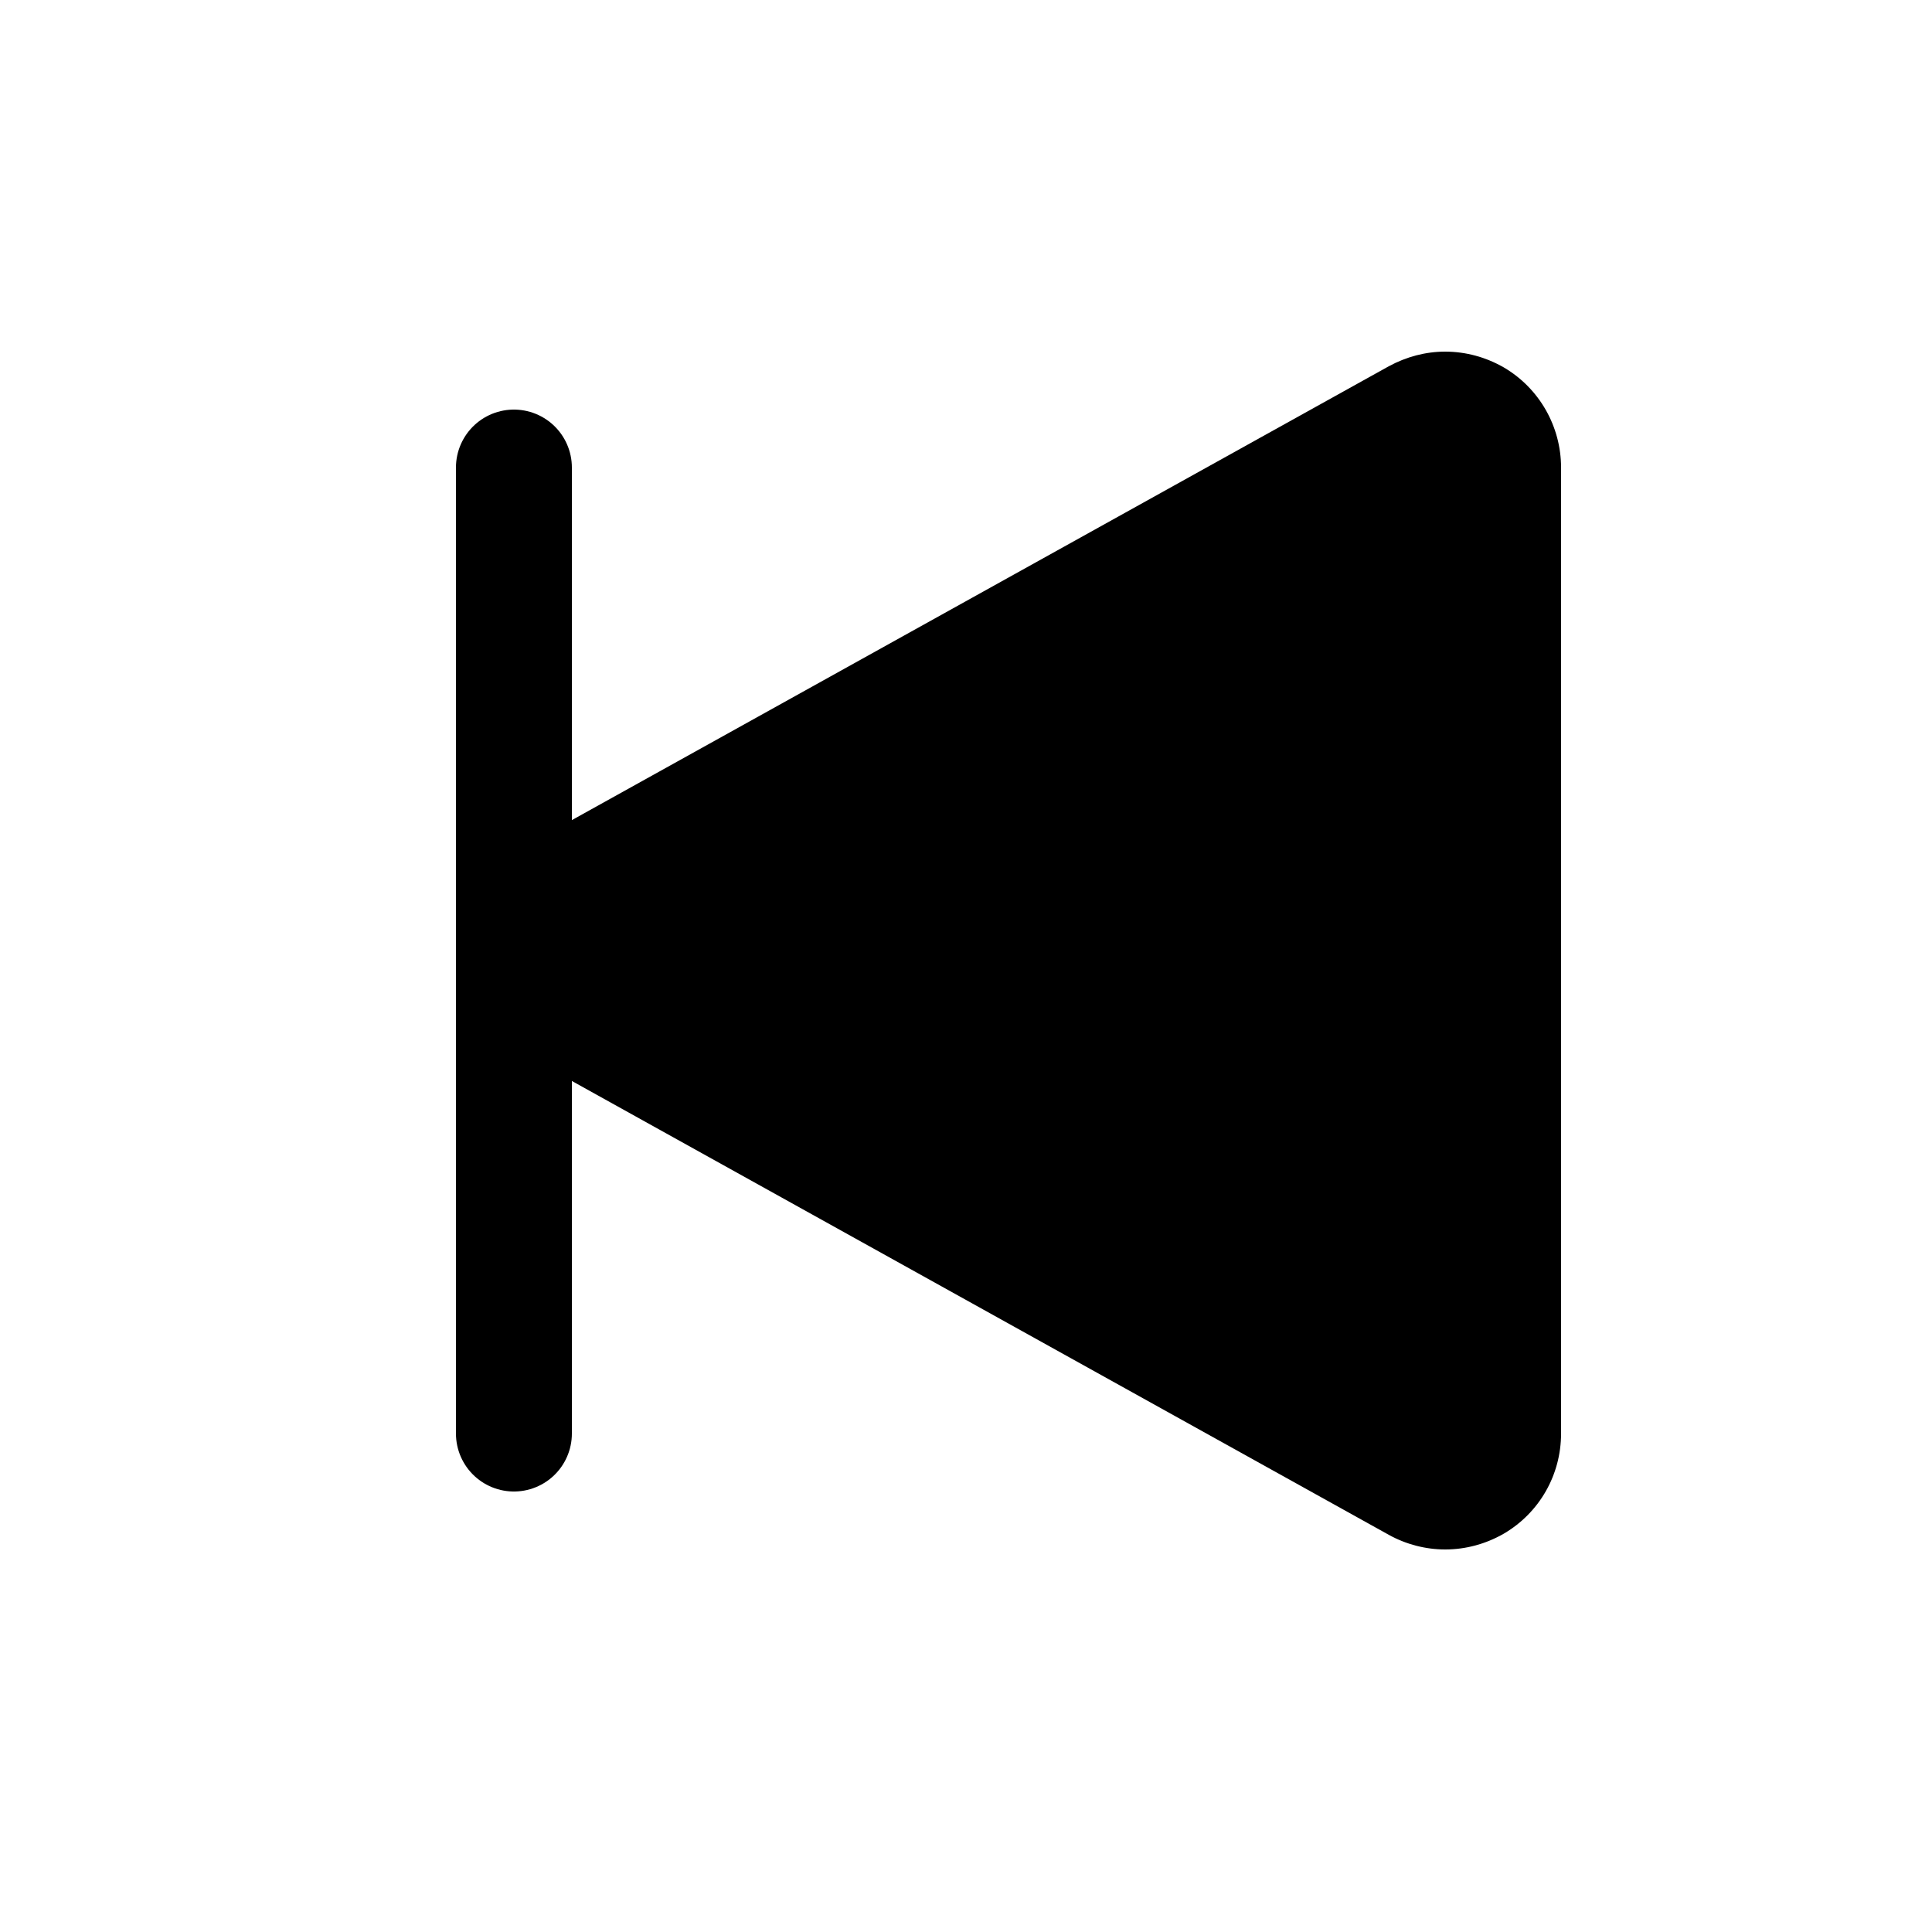 <?xml version="1.0" encoding="utf-8"?>
<!-- Generator: Adobe Illustrator 19.0.0, SVG Export Plug-In . SVG Version: 6.00 Build 0)  -->
<svg version="1.1" id="Calque_1" xmlns="http://www.w3.org/2000/svg" xmlns:xlink="http://www.w3.org/1999/xlink" x="0px" y="0px"
	 viewBox="0 0 500 500" style="enable-background:new 0 0 500 500;" xml:space="preserve">
<style type="text/css">
	.st0{stroke:#000000;stroke-width:30;stroke-linecap:round;stroke-linejoin:round;stroke-miterlimit:10;}
</style>
<g id="XMLID_5_">
	<path id="XMLID_18_" d="M374,386c-2.5,0-5-0.6-7.3-1.9l-225-125c-4.8-2.6-7.7-7.7-7.7-13.1c0-5.4,3-10.5,7.7-13.1l225-125
		c2.3-1.3,4.8-1.9,7.3-1.9c2.6,0,5.3,0.7,7.6,2.1c4.6,2.7,7.4,7.6,7.4,12.9v250c0,5.3-2.8,10.2-7.4,12.9
		C379.3,385.3,376.6,386,374,386z"/>
	<path id="XMLID_15_" d="M374,121v250L149,246L374,121 M374,91c-5,0-10,1.3-14.6,3.8l-225,125c-9.5,5.3-15.4,15.3-15.4,26.2
		c0,10.9,5.9,20.9,15.4,26.2l225,125c4.5,2.5,9.6,3.8,14.6,3.8c5.3,0,10.5-1.4,15.2-4.1c9.2-5.4,14.8-15.2,14.8-25.9V121
		c0-10.6-5.6-20.5-14.8-25.9C384.5,92.4,379.3,91,374,91L374,91z"/>
</g>
<line id="XMLID_2_" class="st0" x1="133" y1="121" x2="133" y2="371"/>
</svg>
